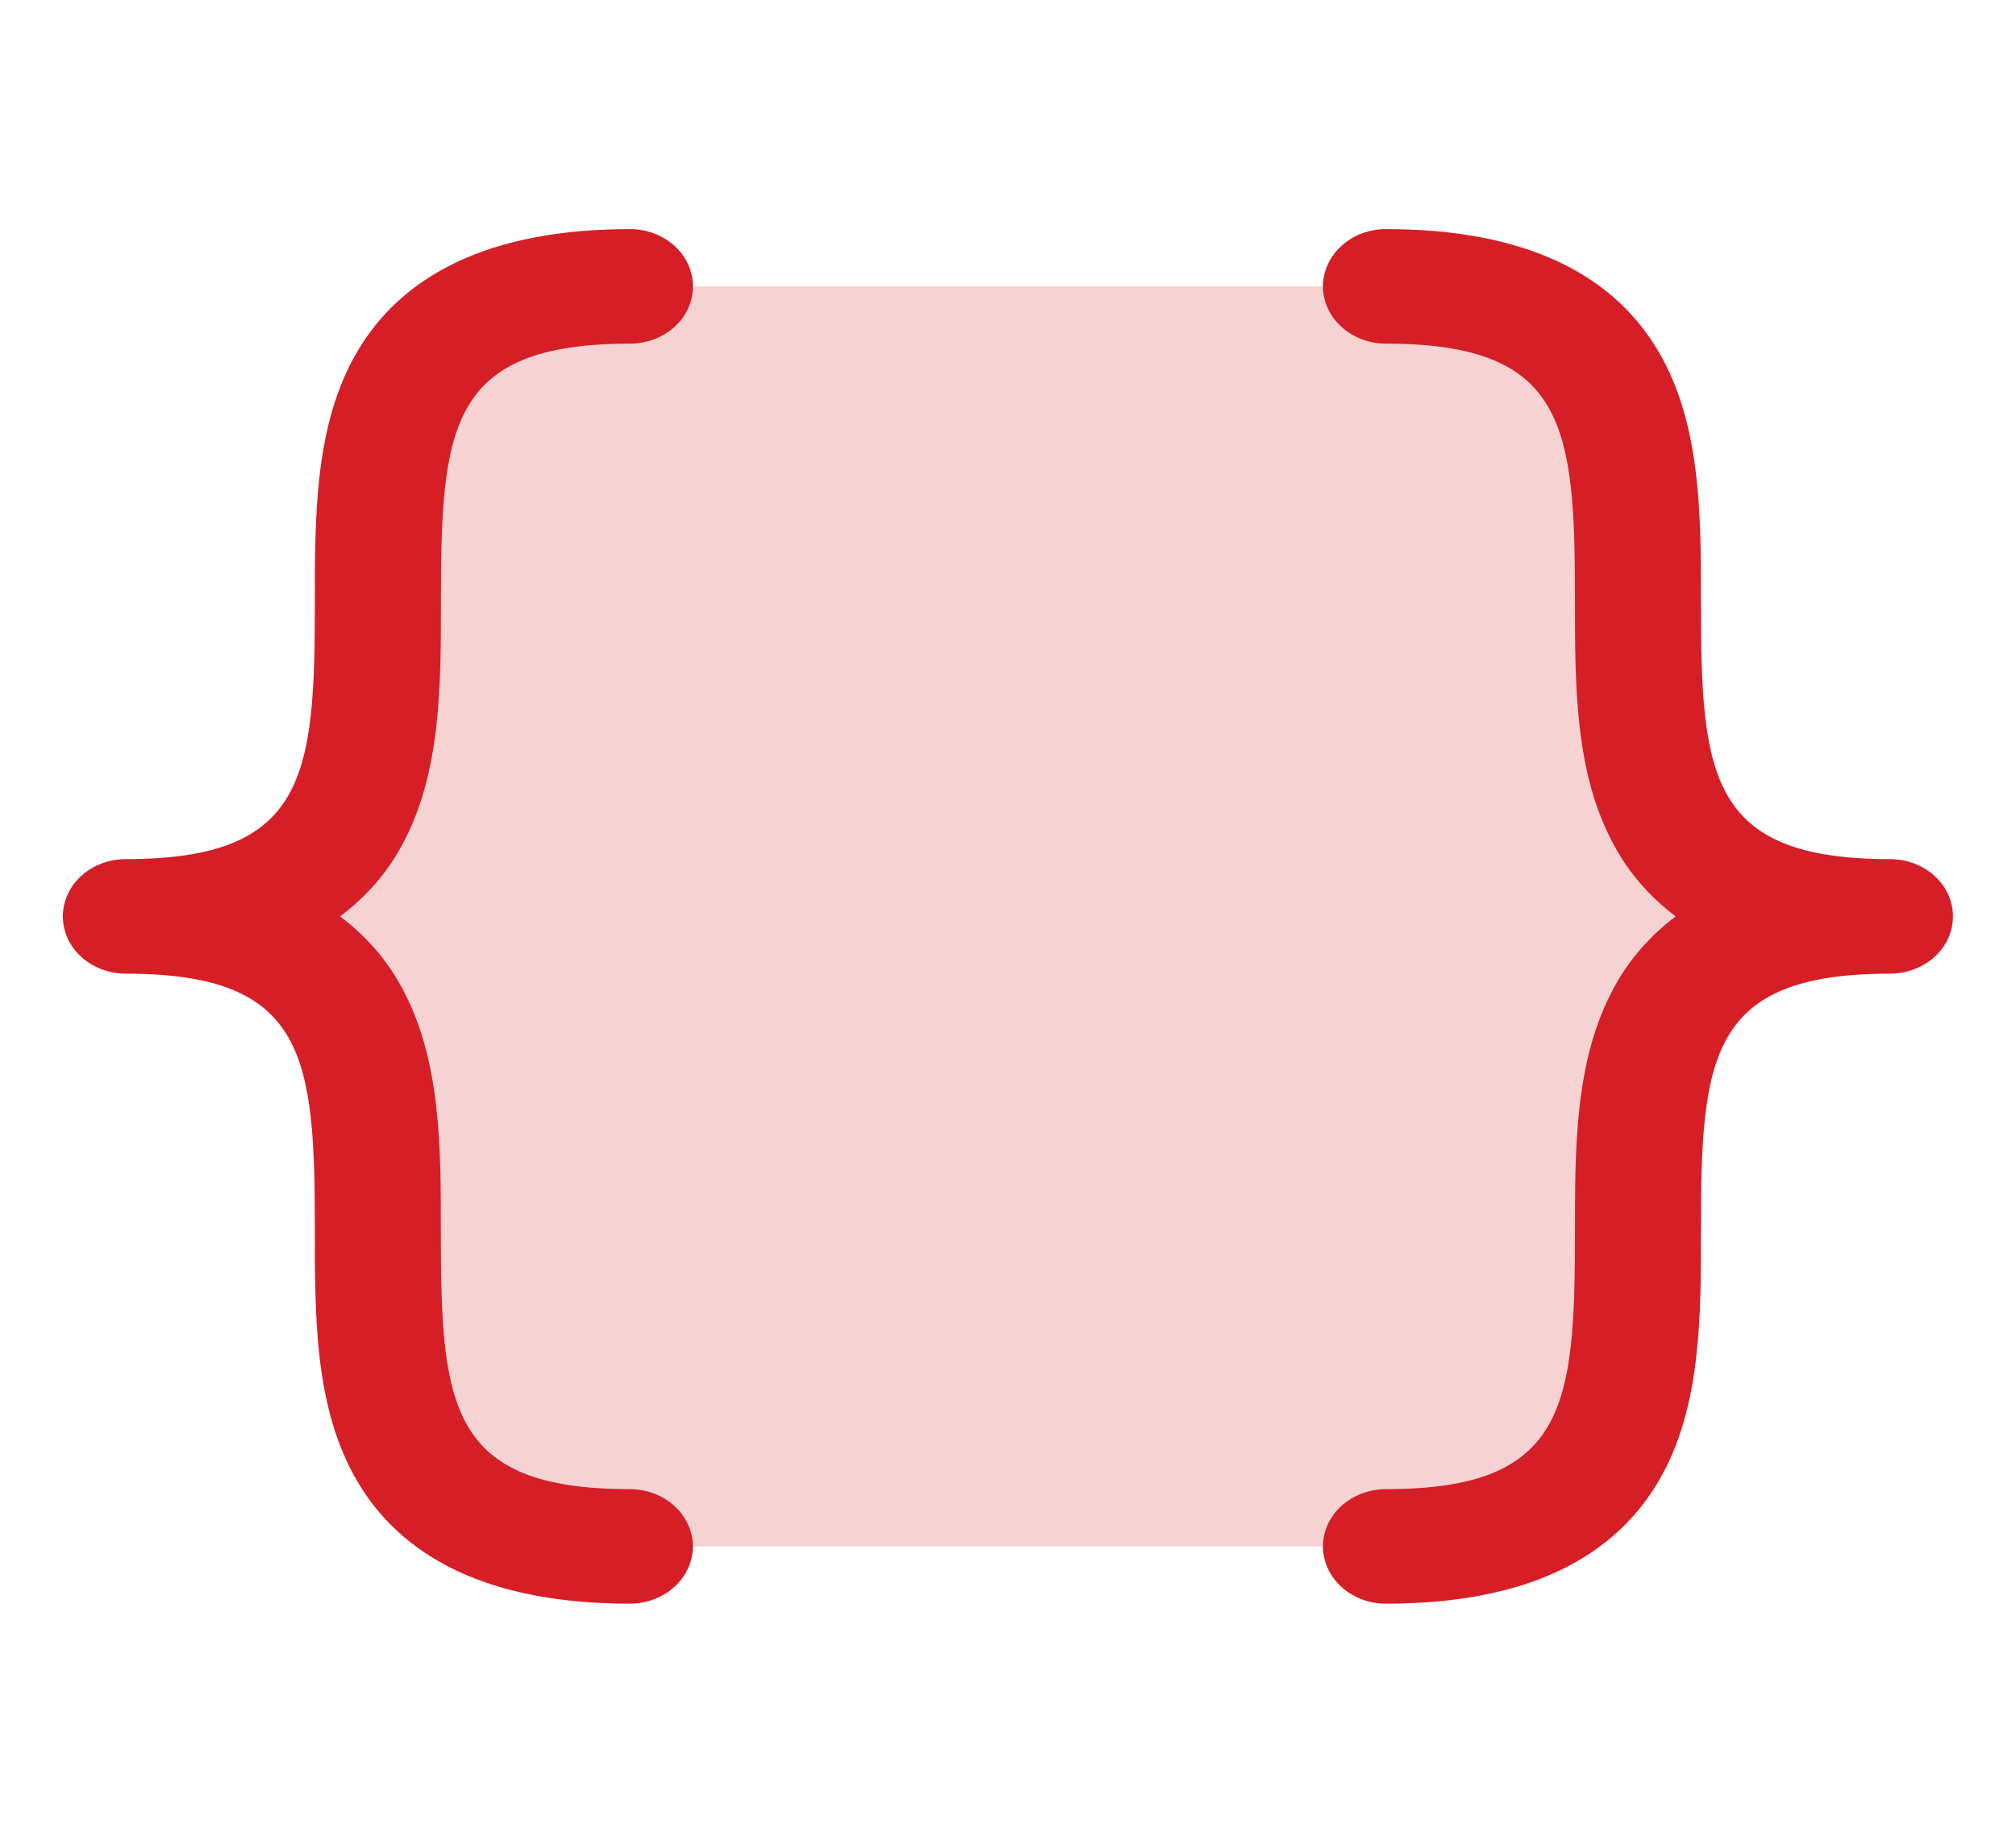 <svg width="22" height="20" viewBox="0 0 22 20" fill="none" xmlns="http://www.w3.org/2000/svg">
<g id="Challenge-Type/Variant14">
<path id="Vector" opacity="0.2" d="M20.625 10C15.125 10 20.625 16.875 15.125 16.875H6.875C1.375 16.875 6.875 10 1.375 10C6.875 10 1.375 3.125 6.875 3.125H15.125C20.625 3.125 15.125 10 20.625 10Z" fill="#D61E27"/>
<path id="Vector_2" d="M3.711 10C4.002 10.218 4.237 10.492 4.398 10.802C4.811 11.575 4.811 12.52 4.811 13.438C4.811 15.337 4.896 16.25 6.873 16.25C7.055 16.25 7.23 16.316 7.359 16.433C7.488 16.55 7.561 16.709 7.561 16.875C7.561 17.041 7.488 17.2 7.359 17.317C7.23 17.434 7.055 17.5 6.873 17.5C5.371 17.5 4.353 17.02 3.848 16.073C3.436 15.3 3.436 14.355 3.436 13.438C3.436 11.538 3.35 10.625 1.373 10.625C1.191 10.625 1.016 10.559 0.887 10.442C0.758 10.325 0.686 10.166 0.686 10C0.686 9.834 0.758 9.675 0.887 9.558C1.016 9.441 1.191 9.375 1.373 9.375C3.35 9.375 3.436 8.462 3.436 6.562C3.436 5.647 3.436 4.7 3.848 3.927C4.355 2.98 5.373 2.5 6.875 2.5C7.057 2.5 7.232 2.566 7.361 2.683C7.49 2.8 7.562 2.959 7.562 3.125C7.562 3.291 7.49 3.45 7.361 3.567C7.232 3.684 7.057 3.75 6.875 3.75C4.898 3.75 4.812 4.663 4.812 6.562C4.812 7.478 4.812 8.425 4.4 9.198C4.238 9.509 4.003 9.782 3.711 10ZM20.625 9.375C18.648 9.375 18.562 8.462 18.562 6.562C18.562 5.647 18.562 4.7 18.15 3.927C17.645 2.98 16.627 2.5 15.125 2.5C14.942 2.5 14.768 2.566 14.639 2.683C14.51 2.8 14.437 2.959 14.437 3.125C14.437 3.291 14.51 3.45 14.639 3.567C14.768 3.684 14.942 3.75 15.125 3.75C17.101 3.75 17.187 4.663 17.187 6.562C17.187 7.478 17.187 8.425 17.6 9.198C17.761 9.508 17.996 9.782 18.287 10C17.996 10.218 17.761 10.492 17.6 10.802C17.187 11.575 17.187 12.52 17.187 13.438C17.187 15.337 17.101 16.25 15.125 16.25C14.942 16.25 14.768 16.316 14.639 16.433C14.51 16.55 14.437 16.709 14.437 16.875C14.437 17.041 14.51 17.2 14.639 17.317C14.768 17.434 14.942 17.5 15.125 17.5C16.627 17.5 17.645 17.02 18.15 16.073C18.562 15.3 18.562 14.355 18.562 13.438C18.562 11.538 18.648 10.625 20.625 10.625C20.807 10.625 20.982 10.559 21.111 10.442C21.24 10.325 21.312 10.166 21.312 10C21.312 9.834 21.24 9.675 21.111 9.558C20.982 9.441 20.807 9.375 20.625 9.375Z" fill="#D61E27"/>
</g>
</svg>
